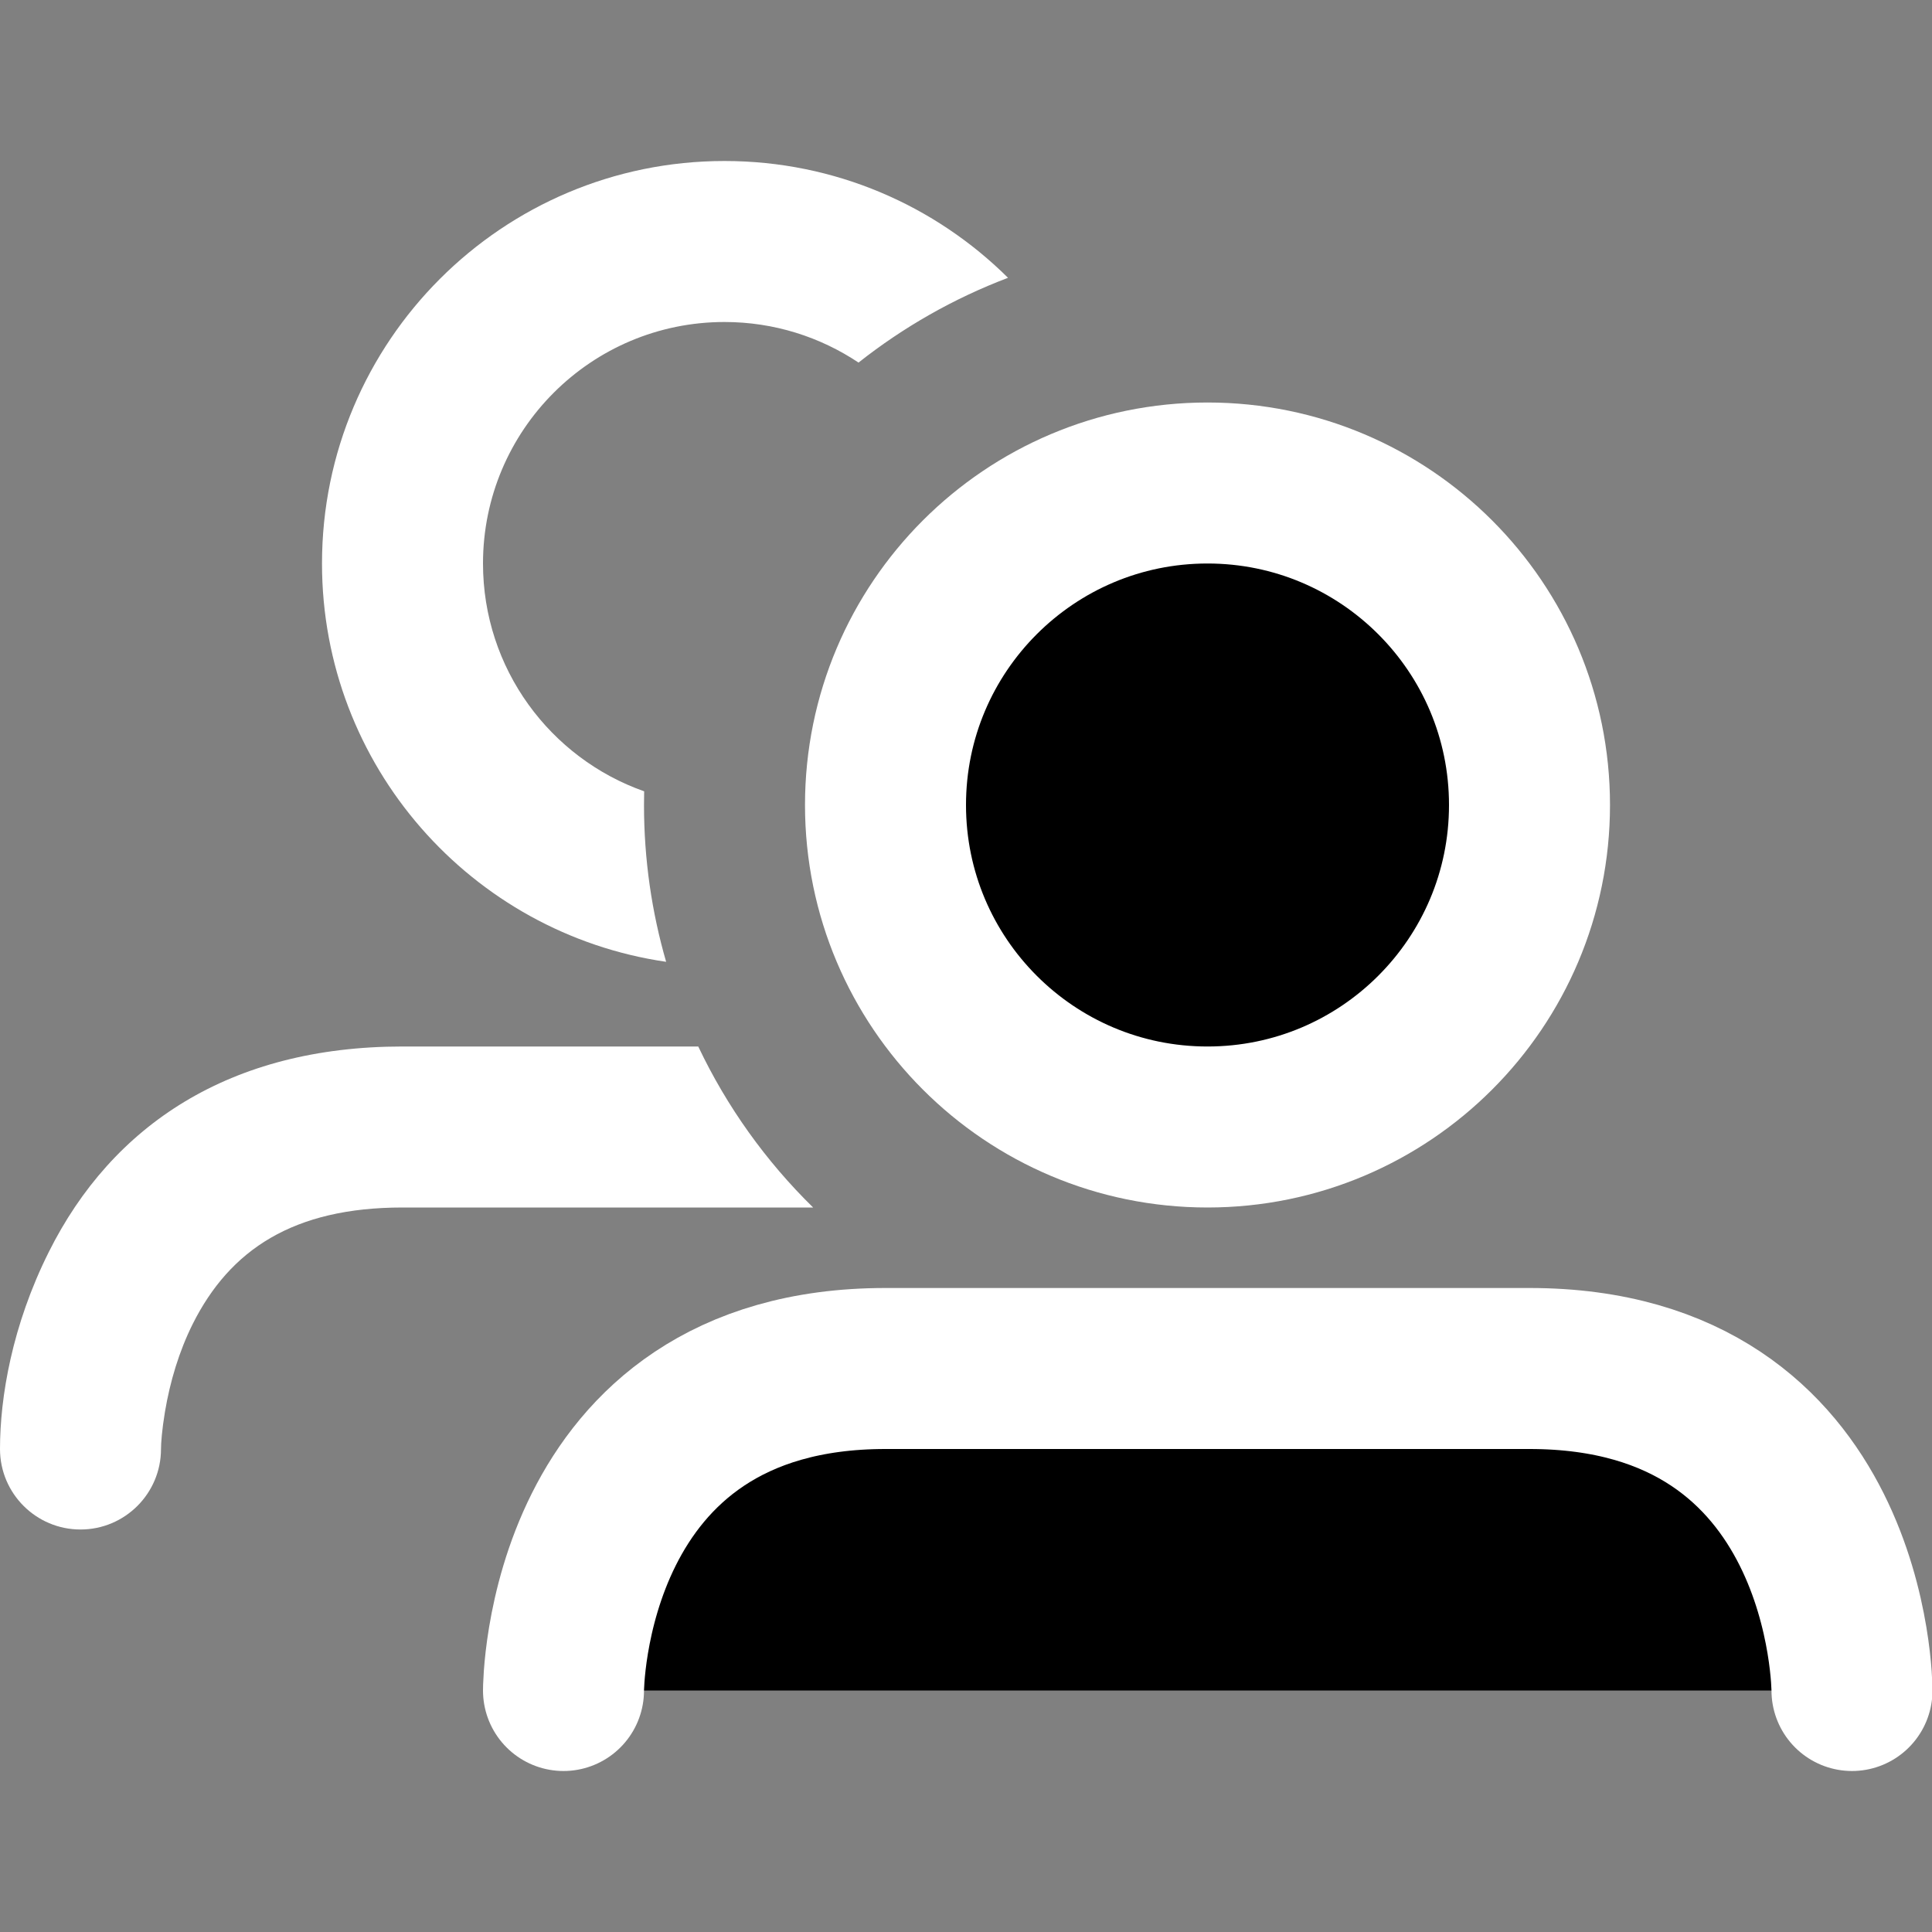 <svg width="24" height="24" viewBox="0 0 24 24" xmlns="http://www.w3.org/2000/svg">
<rect x="0" y="0" width="24" height="24" fill="#808080" stroke="none"/>
<g clip-path="url(#clip0)">
<path d="M8.275 11.948C5.857 11.596 4 9.515 4 7C4 4.239 6.239 2 9 2C10.374 2 11.618 2.554 12.522 3.451C11.847 3.707 11.222 4.064 10.665 4.504C10.188 4.186 9.616 4 9 4C7.343 4 6 5.343 6 7C6 8.307 6.836 9.419 8.002 9.83C8.001 9.887 8 9.943 8 10C8 10.676 8.096 11.329 8.275 11.948ZM8.674 13H5C2.857 13 1.394 13.975 0.606 15.553C0.149 16.467 0 17.359 0 18C0 18.552 0.448 19 1 19C1.552 19 2 18.552 2 18C2 17.927 2.012 17.762 2.049 17.539C2.112 17.163 2.224 16.788 2.394 16.447C2.856 15.525 3.643 15 5 15H10.101C9.515 14.426 9.03 13.75 8.674 13Z" fill="#FFFFFF"/>
<path d="M7 21C7 21 7 17 11 17C15 17 14.994 17 19 17C23.006 17 23.006 21 23.006 21"  stroke="#FFFFFF" stroke-width="2" stroke-linecap="round" stroke-linejoin="round"/>
<path d="M15 14C17.209 14 19 12.209 19 10C19 7.791 17.209 6 15 6C12.791 6 11 7.791 11 10C11 12.209 12.791 14 15 14Z"  stroke="#FFFFFF" stroke-width="2"/>
</g>
<defs>
<clipPath id="clip0">
<rect width="24" height="24" fill="#FFFFFF"/>
</clipPath>
</defs>
</svg>
